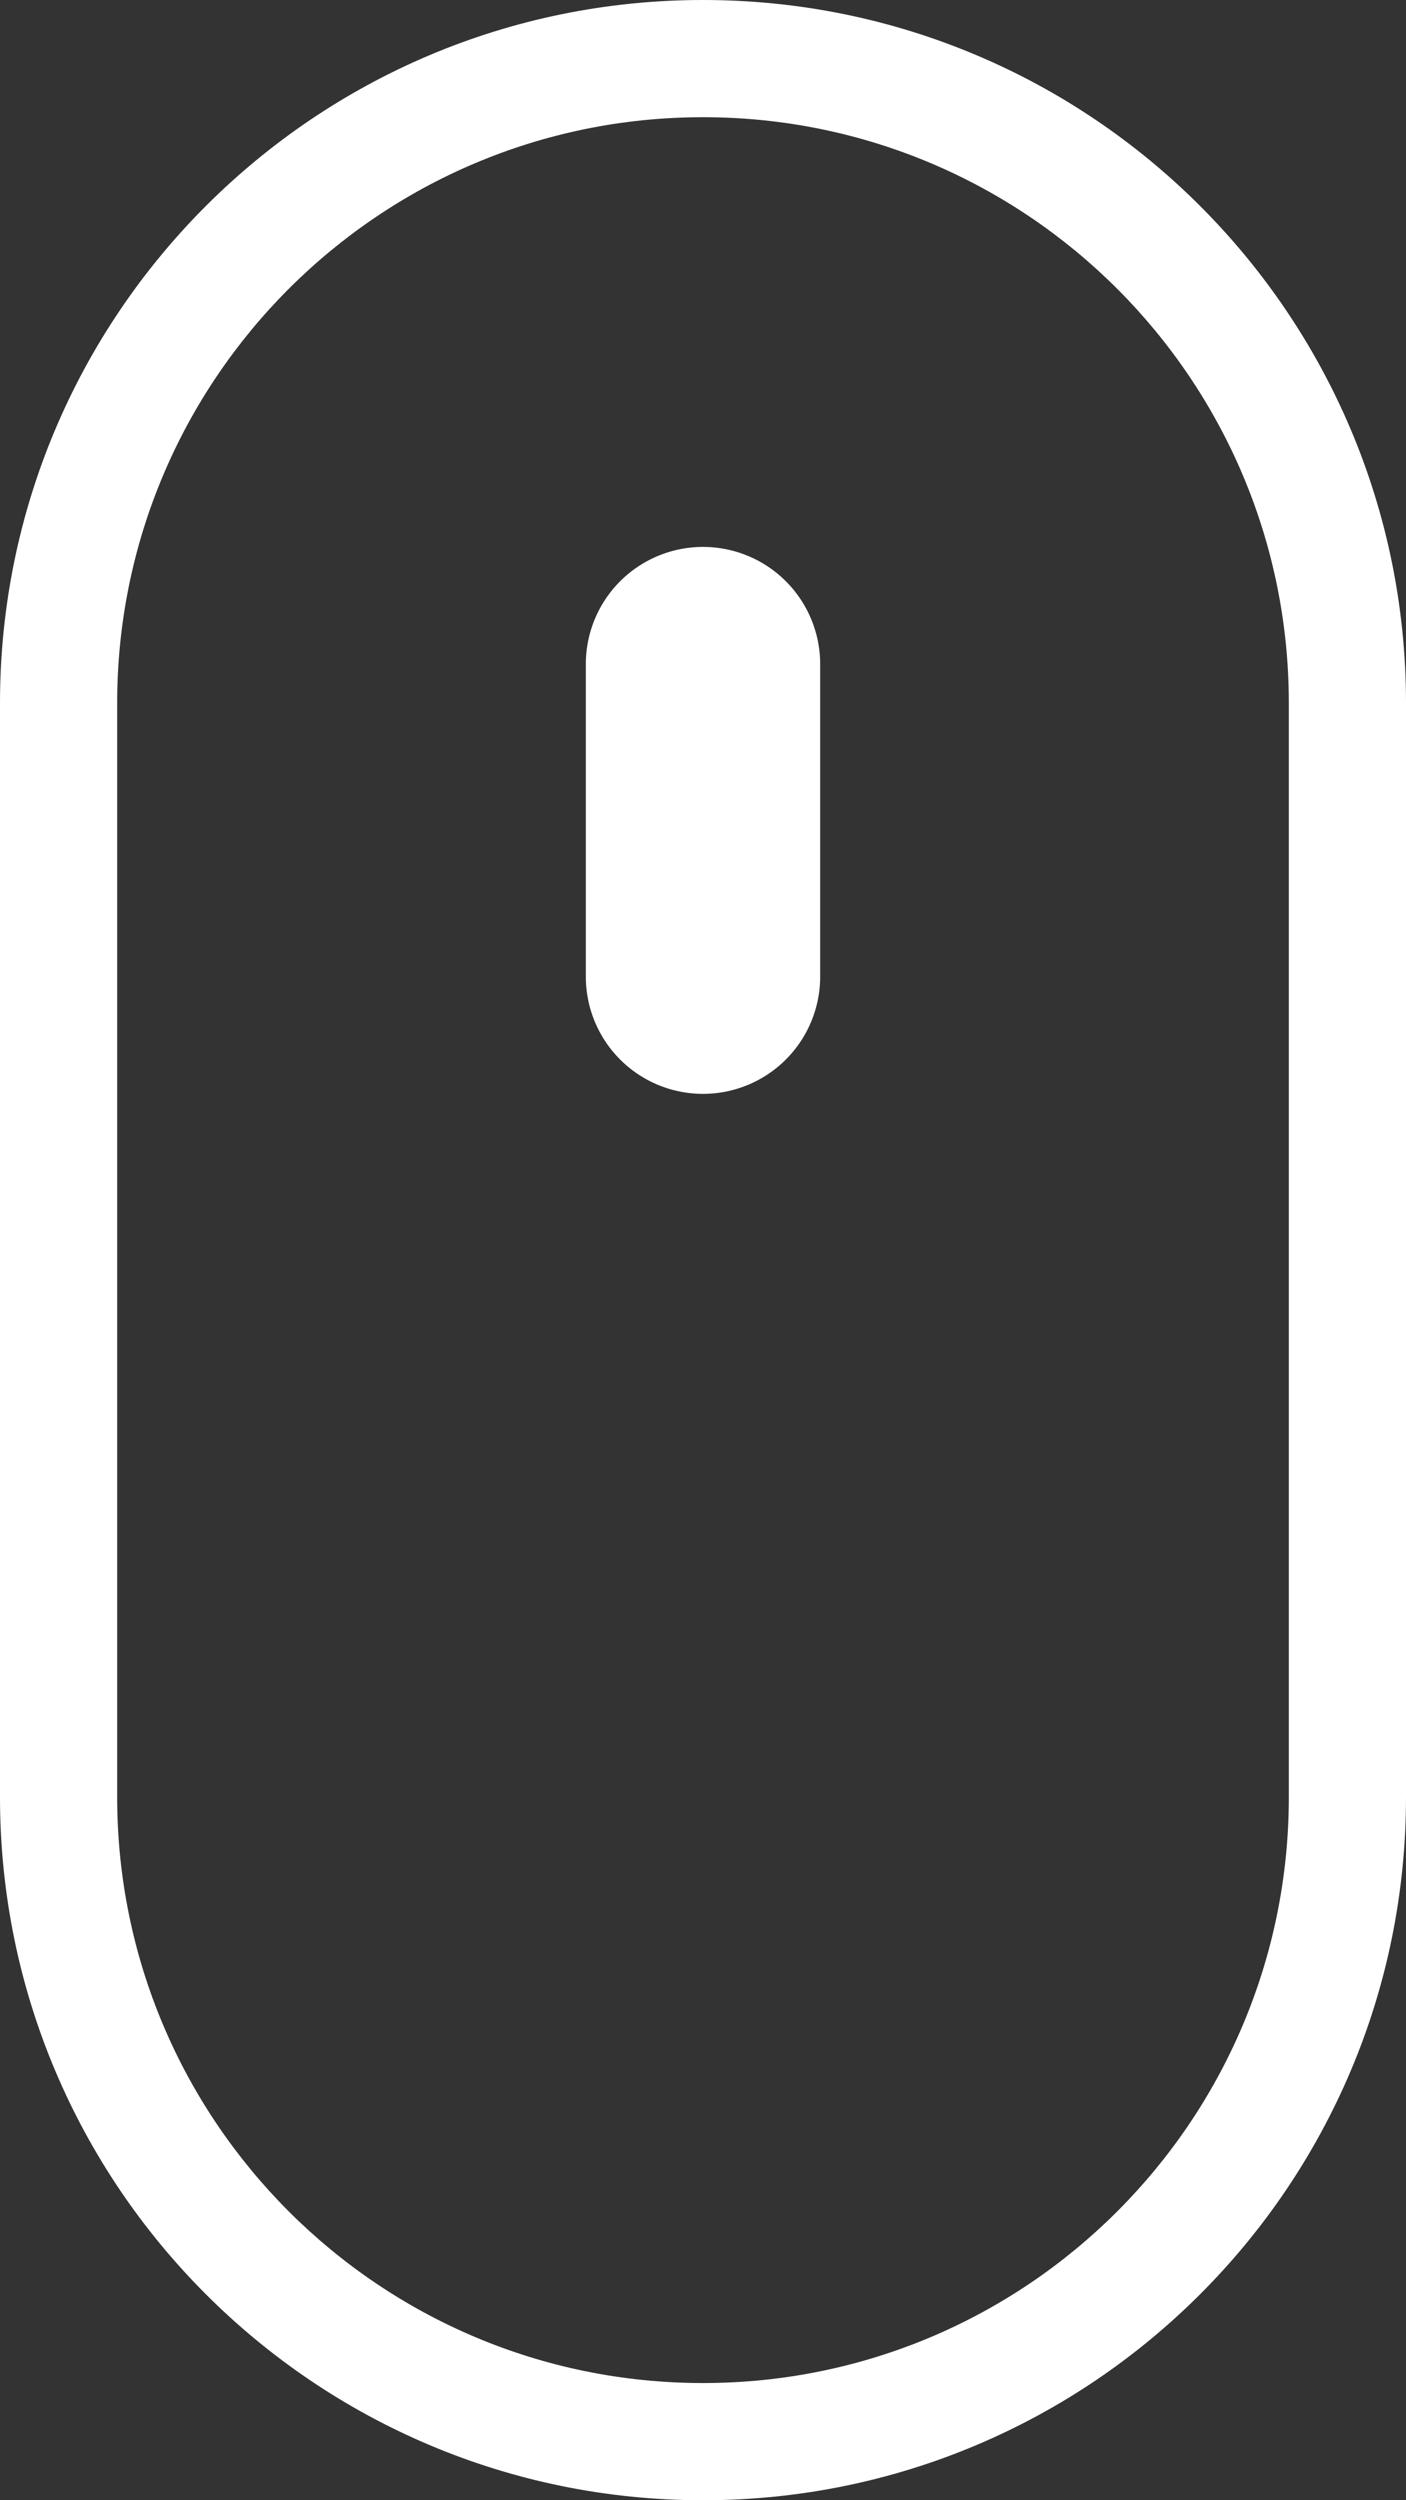 <svg width="36" height="64" fill="none" xmlns="http://www.w3.org/2000/svg"><rect width="100%" height="100%" fill="#333333" stroke="none"/><path fill-rule="evenodd" clip-rule="evenodd" d="M33 46V18c0-8.284-6.716-15-15-15C9.716 3 3 9.716 3 18v28c0 8.284 6.716 15 15 15 8.284 0 15-6.716 15-15zM18 0C8.059 0 0 8.059 0 18v28c0 9.941 8.059 18 18 18s18-8.059 18-18V18c0-9.941-8.059-18-18-18z" fill="#fff"/><path d="M15 17a3 3 0 116 0v8a3 3 0 11-6 0v-8z" fill="#fff"/></svg>